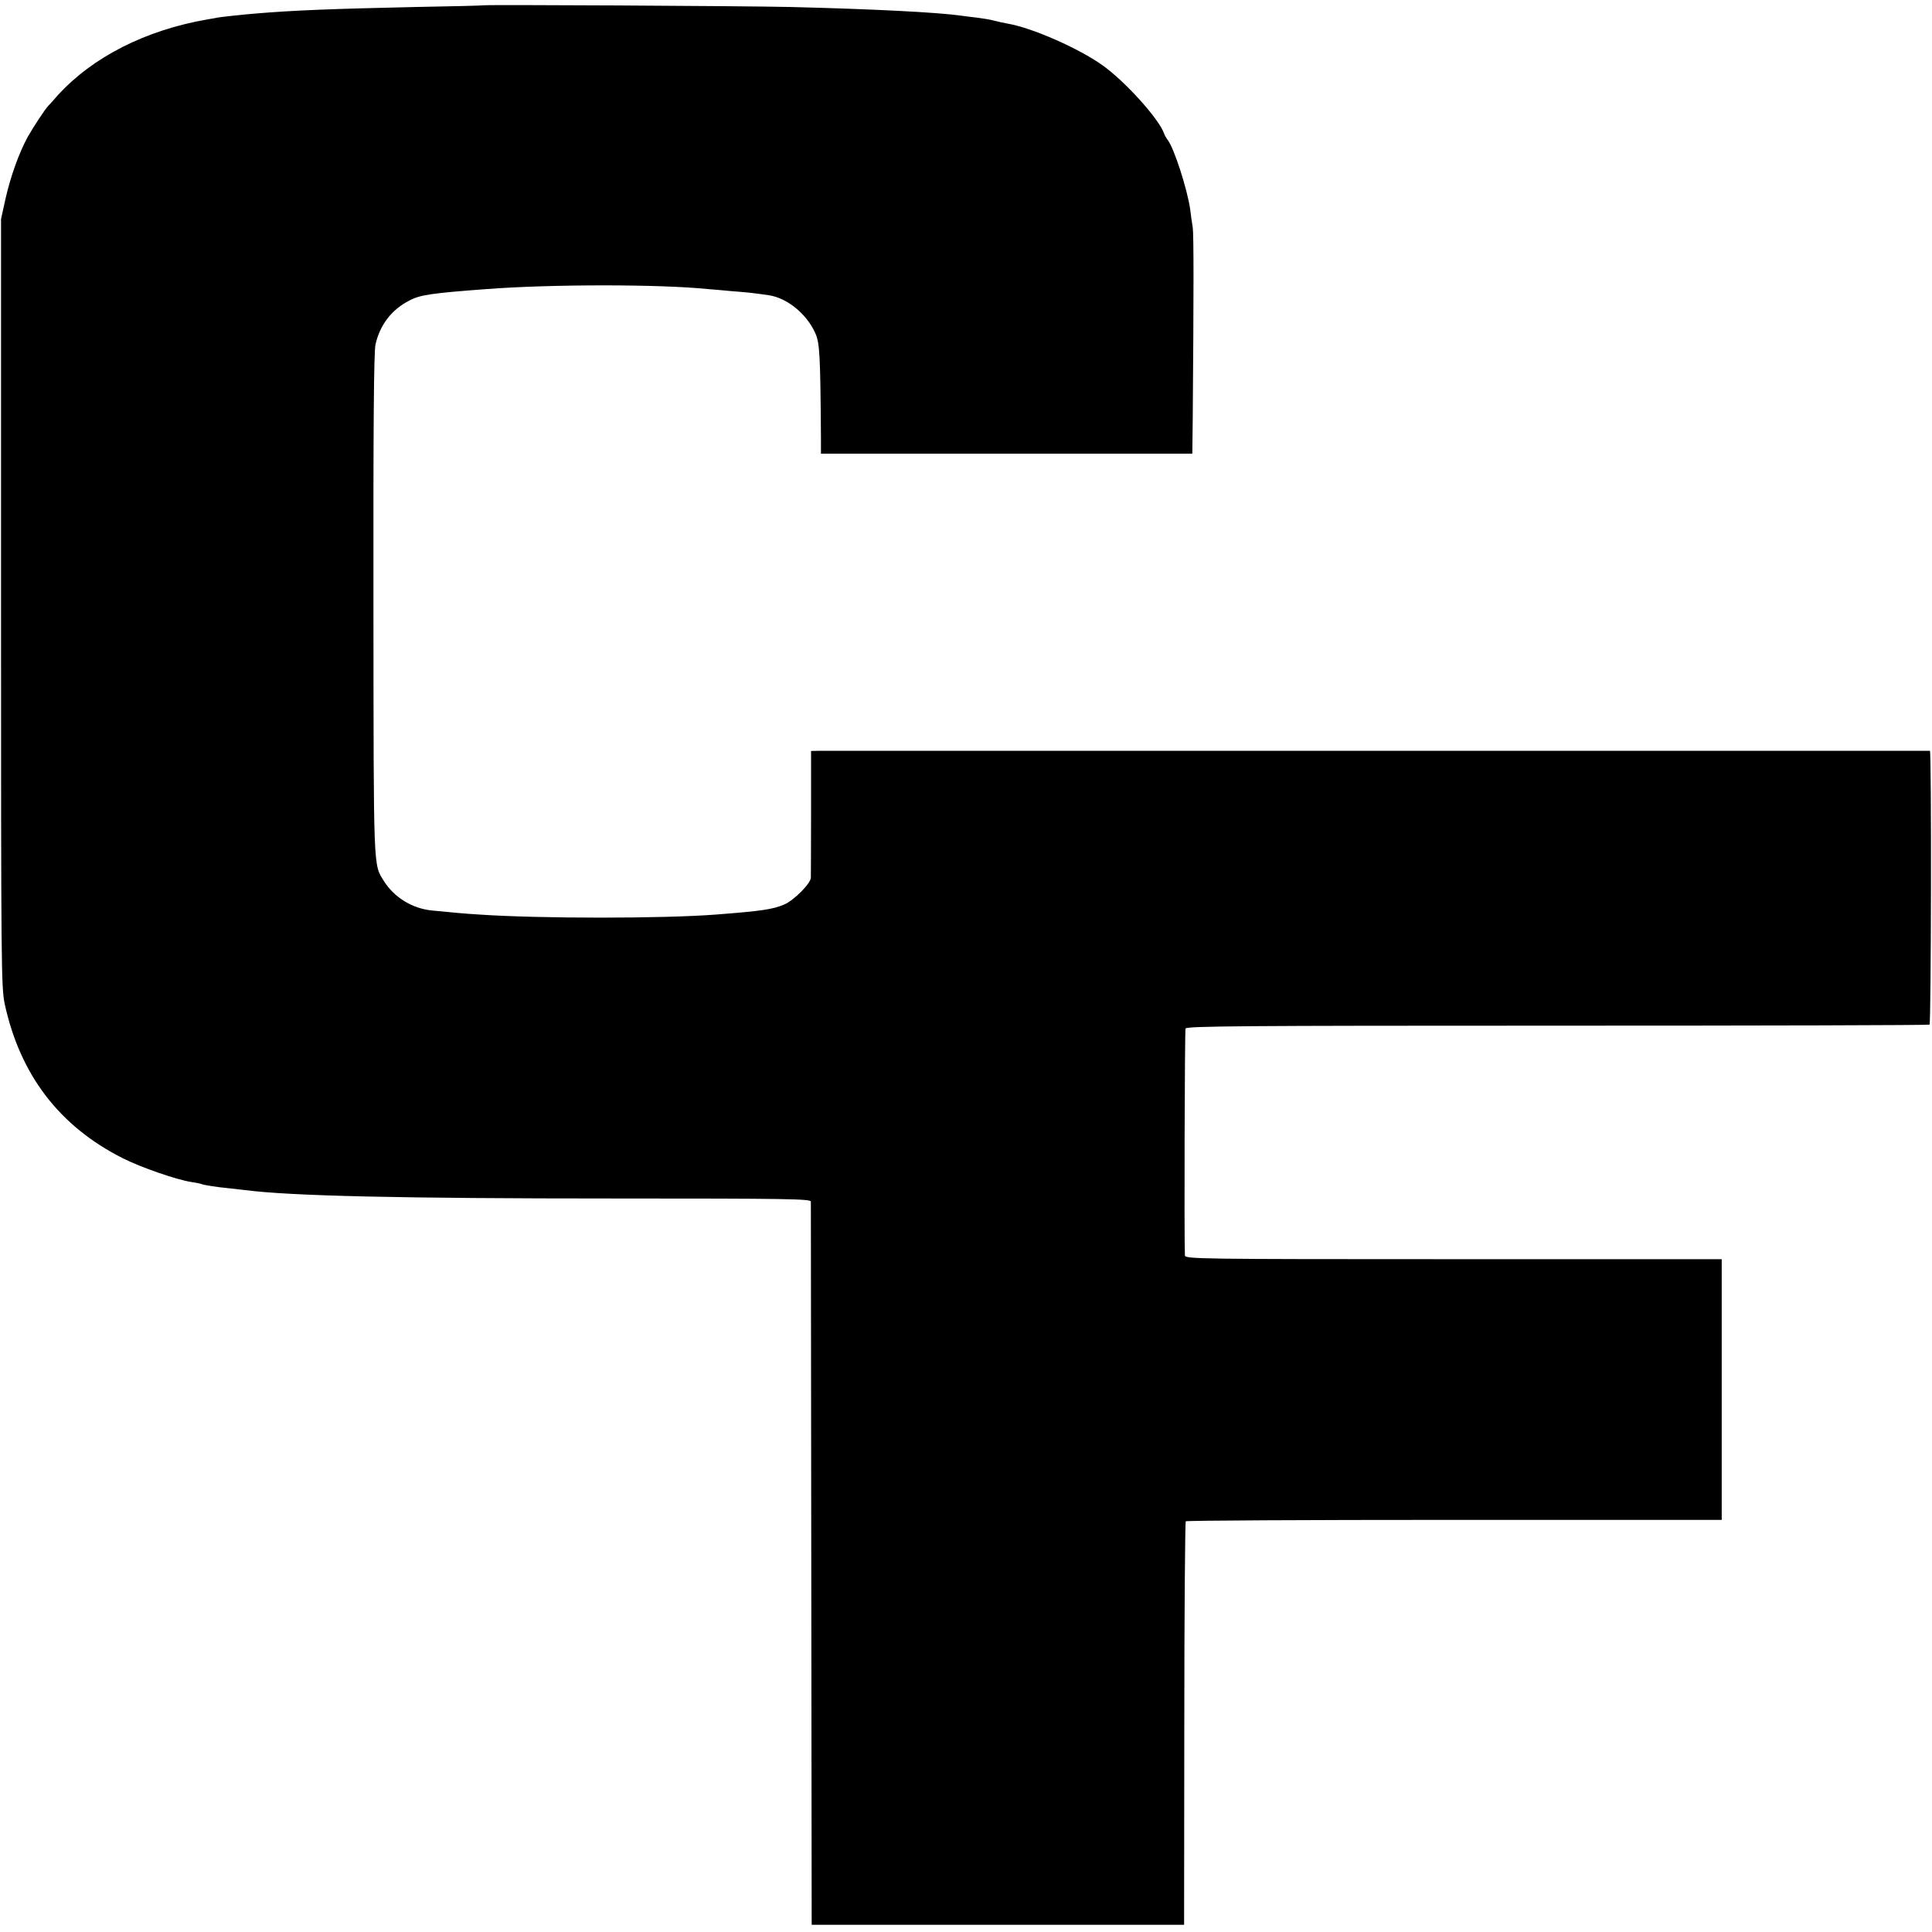 <?xml version="1.0" standalone="no"?>
<!DOCTYPE svg PUBLIC "-//W3C//DTD SVG 20010904//EN"
 "http://www.w3.org/TR/2001/REC-SVG-20010904/DTD/svg10.dtd">
<svg version="1.0" xmlns="http://www.w3.org/2000/svg"
 width="939pt" height="939pt" viewBox="0 0 939 939"
 preserveAspectRatio="xMidYMid meet">
<g transform="translate(0,939) scale(0.1,-0.1)"
fill="#000000" stroke="none">
<path d="M2347 9364 c-1 -1 -148 -5 -327 -8 -407 -9 -592 -16 -780 -32 -54 -4
-170 -17 -180 -19 -3 -1 -25 -5 -50 -9 -303 -52 -561 -184 -730 -370 -19 -22
-39 -44 -45 -50 -20 -22 -72 -102 -100 -151 -42 -77 -83 -190 -108 -300 l-22
-100 0 -1865 c0 -1770 1 -1869 18 -1950 75 -344 265 -594 575 -750 85 -43 263
-105 333 -115 24 -4 46 -8 49 -10 7 -4 75 -15 130 -20 25 -3 61 -7 80 -9 222
-29 761 -41 1803 -41 835 0 947 -2 948 -15 0 -8 1 -802 2 -1765 l2 -1750 905
0 905 0 1 977 c0 538 4 981 7 984 4 4 591 7 1305 7 l1300 0 0 633 0 634 -1304
0 c-1235 0 -1304 1 -1305 18 -4 76 -1 1092 3 1103 5 12 277 14 1808 14 991 0
1805 2 1808 5 8 6 10 1330 2 1331 -7 0 -5333 0 -5391 0 l-47 -1 0 -297 c0
-164 -1 -307 -1 -319 -1 -28 -82 -110 -129 -130 -56 -24 -112 -32 -332 -49
-256 -20 -858 -20 -1150 0 -82 5 -120 9 -233 20 -94 10 -180 63 -230 141 -53
86 -51 27 -52 1339 -1 884 2 1234 10 1271 22 96 79 170 166 214 51 27 107 35
374 55 314 24 843 24 1075 0 19 -1 71 -6 115 -10 77 -6 99 -8 182 -20 88 -13
183 -90 225 -183 22 -48 25 -102 28 -502 l0 -85 903 0 902 0 2 170 c5 613 5
895 0 930 -4 22 -9 60 -12 85 -13 96 -79 302 -110 340 -6 8 -15 23 -18 33 -26
71 -189 252 -299 330 -115 82 -342 182 -460 202 -18 3 -49 10 -68 15 -19 5
-55 11 -80 14 -25 3 -61 7 -80 10 -114 16 -424 32 -830 42 -221 5 -1488 12
-1493 8z"/>
</g>
</svg>
